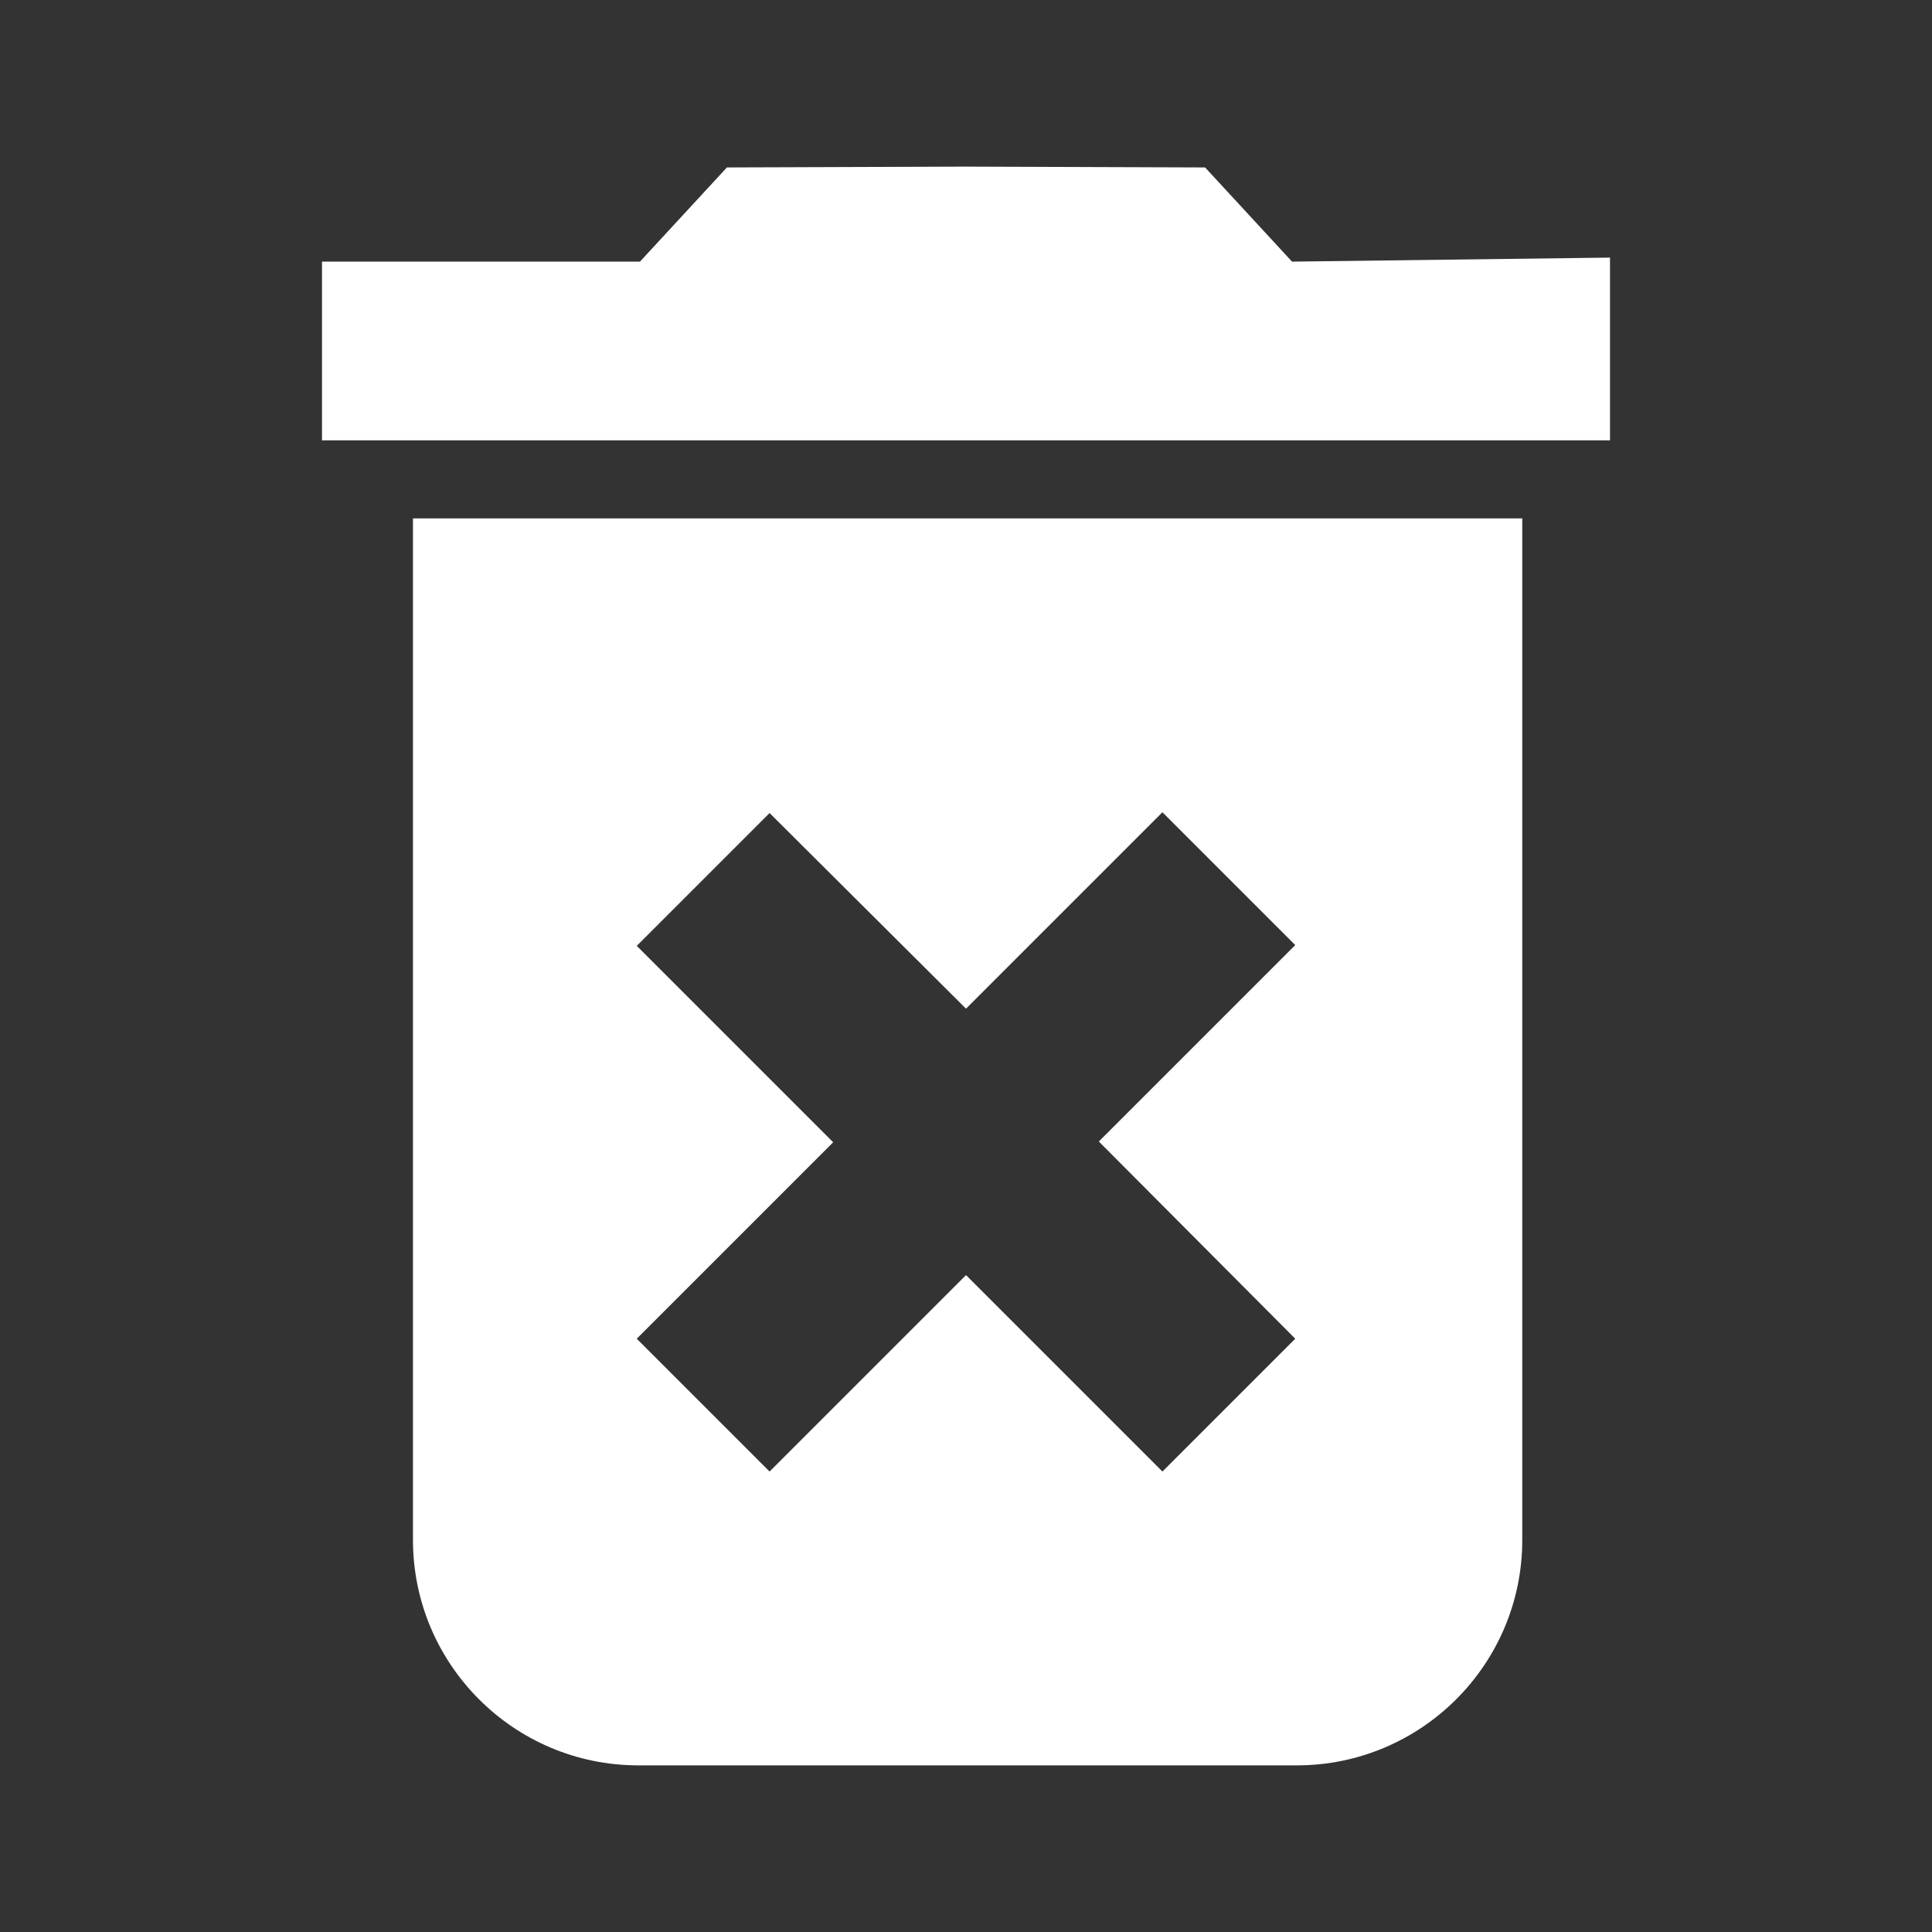 <?xml version="1.0" encoding="utf-8"?>
<svg version="1.1" id="" xmlns="http://www.w3.org/2000/svg" xmlns:xlink="http://www.w3.org/1999/xlink" x="0px" y="0px"
	 viewBox="0 0 24 24" style="enable-background:new 0 0 24 2;" xml:space="preserve" >
<rect x="0" y="0" width="24" height="24" fill="#333333" stroke="none"/>
<g>
	<polygon points="16.05,3.25 14.97,2.08 12.09,2.07 12.09,2.07 12,2.07 11.91,2.07 11.91,2.07 9.03,2.08 7.95,3.25 4,3.25 4,5.47 
		11.91,5.47 12.09,5.47 20,5.47 20,3.2" fill="white"/>
	<path d="M12.09,6.44h-0.18H5.13v12.69c0,1.54,1.25,2.8,2.8,2.8h0.71h0.67h2.62h0.18h2.62h0.67h0.71c1.54,0,2.8-1.25,2.8-2.8V6.44
		H12.09z M16.09,16.63l-1.65,1.65L12,15.84l-2.44,2.44l-1.65-1.65l2.44-2.44l-2.44-2.44l1.65-1.65L12,12.53l2.44-2.44l1.65,1.65
		l-2.44,2.44L16.09,16.63z" fill="white" />
</g>
</svg>
